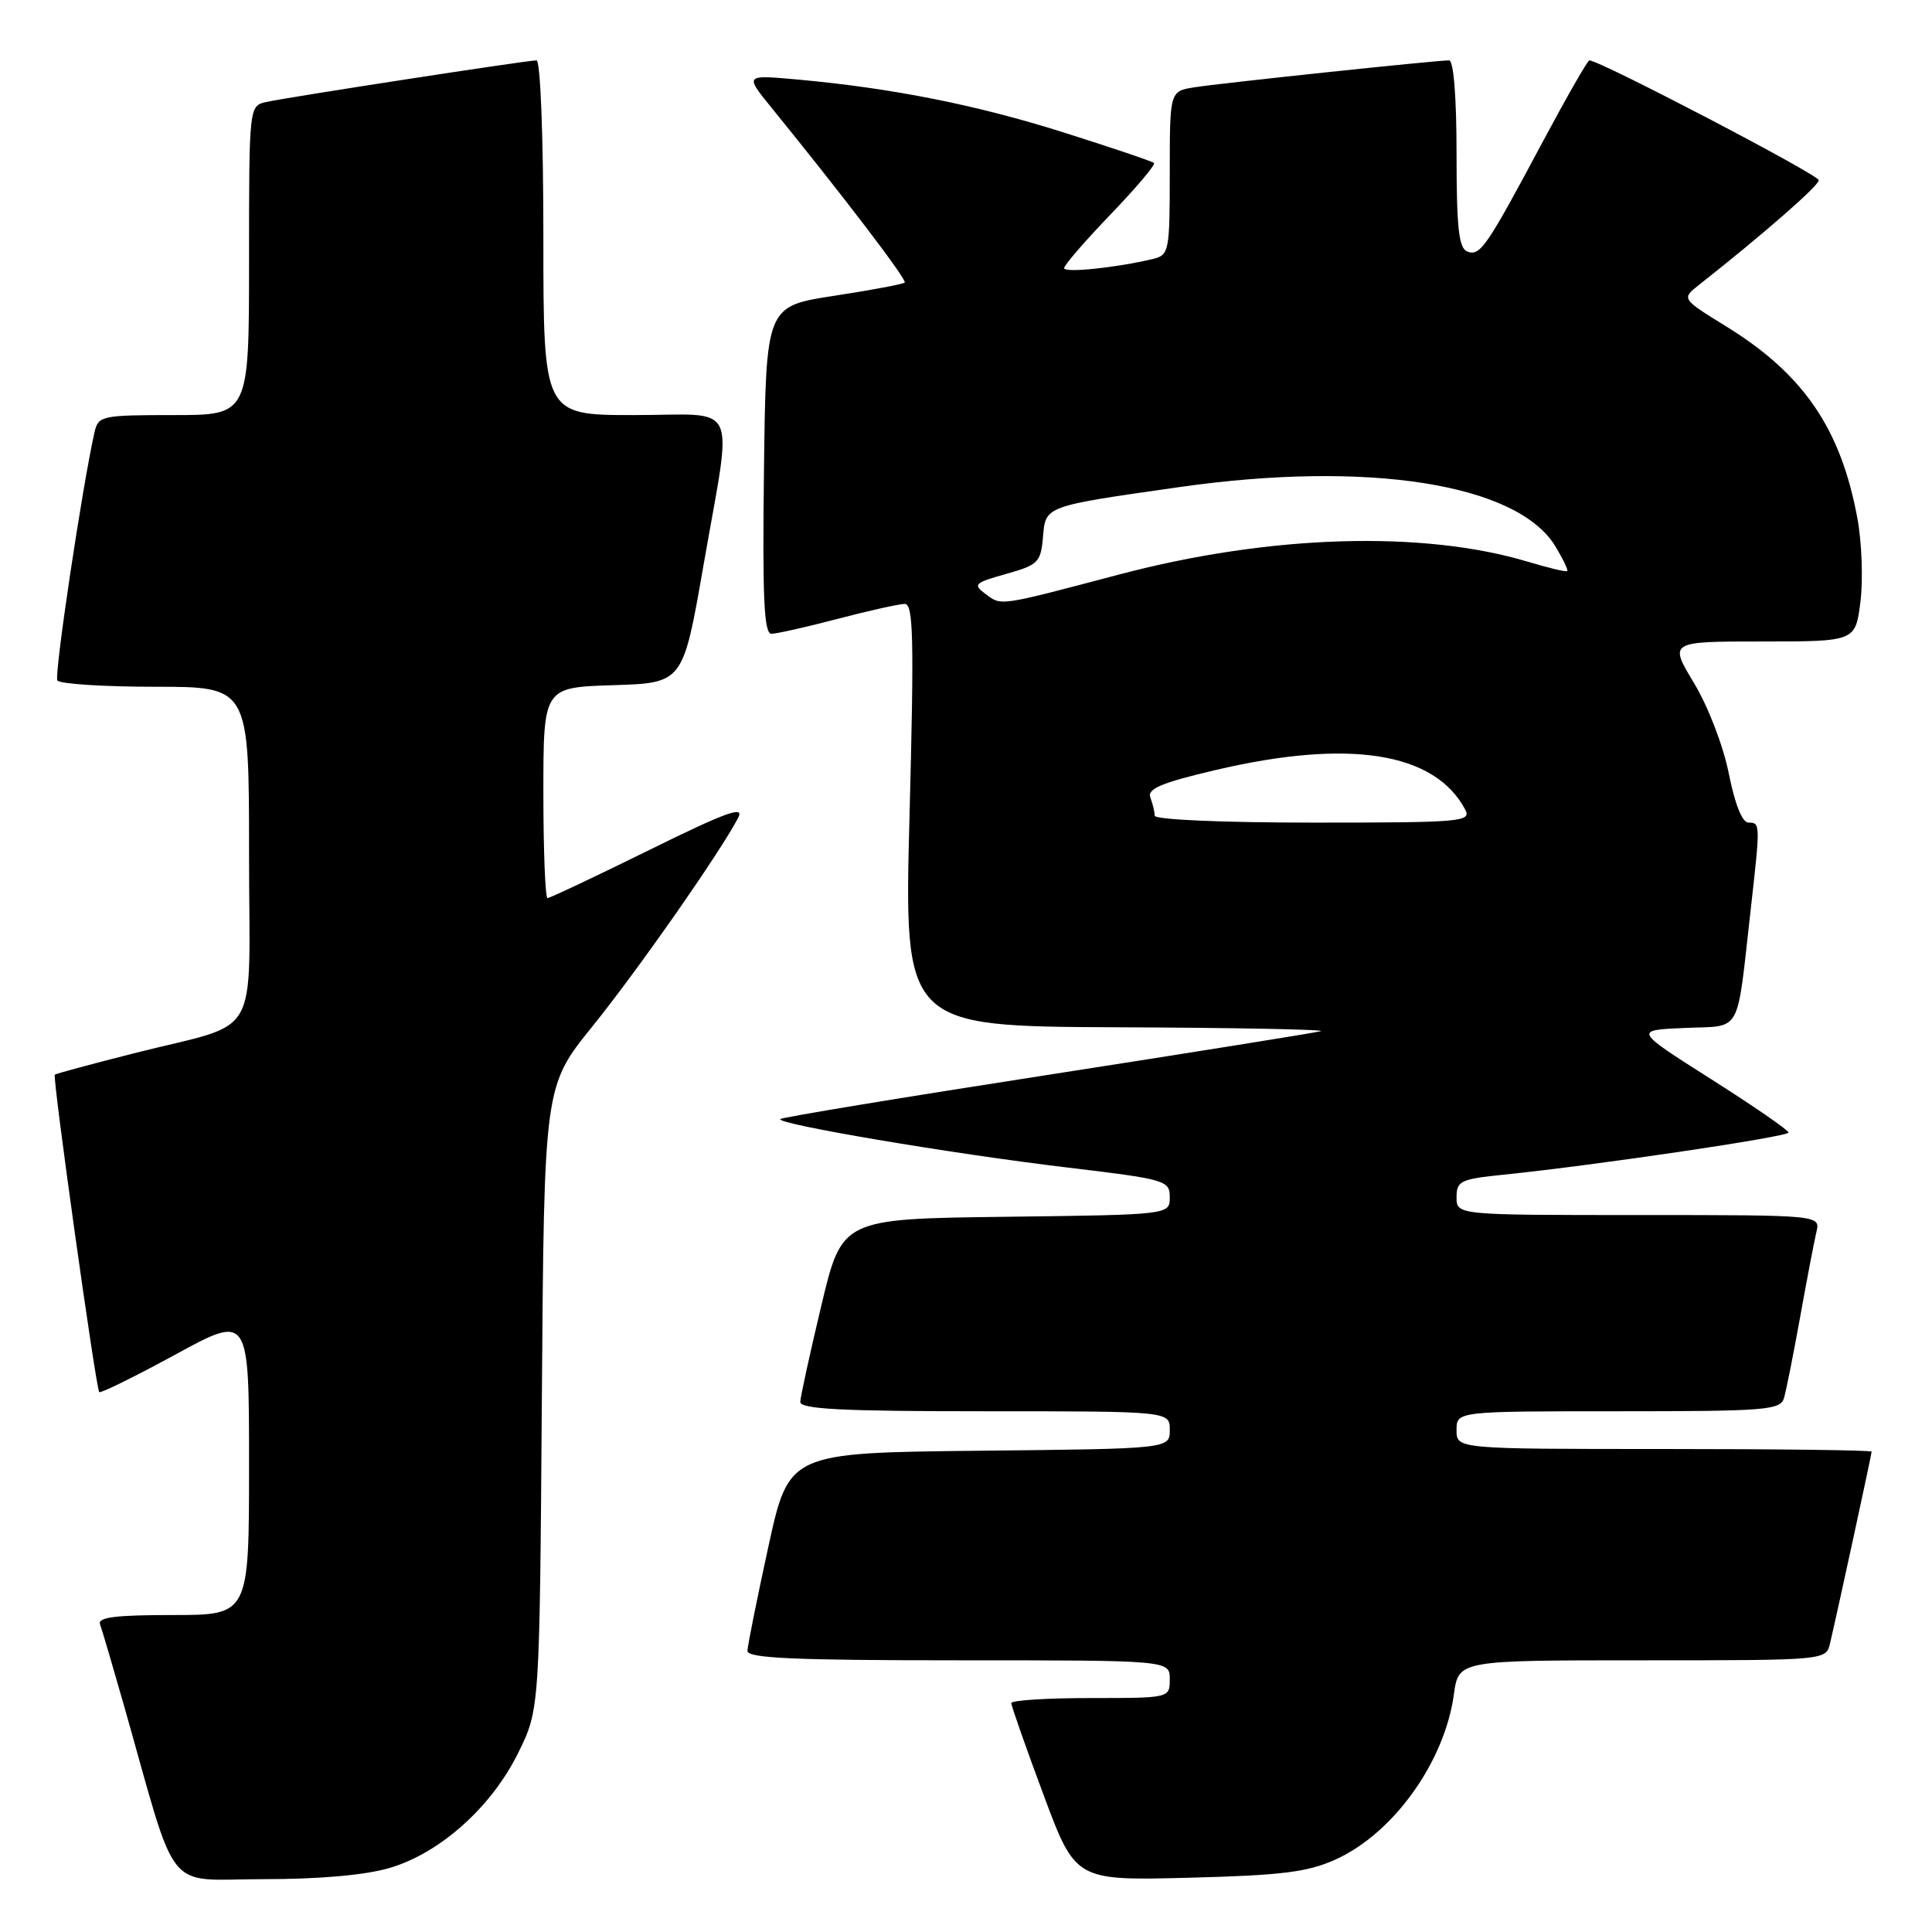 <?xml version="1.0" encoding="UTF-8" standalone="no"?>
<!DOCTYPE svg PUBLIC "-//W3C//DTD SVG 1.1//EN" "http://www.w3.org/Graphics/SVG/1.1/DTD/svg11.dtd" >
<svg xmlns="http://www.w3.org/2000/svg" xmlns:xlink="http://www.w3.org/1999/xlink" version="1.1" viewBox="0 0 256 256">
 <g >
 <path fill="currentColor"
d=" M 51.67 247.50 C 58.35 245.52 65.17 239.40 68.69 232.21 C 71.50 226.50 71.50 226.50 71.80 185.21 C 72.10 143.92 72.10 143.92 78.50 136.00 C 84.49 128.58 95.30 113.12 97.80 108.39 C 98.69 106.71 96.35 107.55 86.01 112.64 C 78.91 116.14 72.86 119.00 72.55 119.00 C 72.25 119.00 72.00 112.72 72.00 105.04 C 72.00 91.08 72.00 91.08 81.25 90.79 C 90.50 90.50 90.50 90.50 93.20 75.00 C 97.09 52.61 98.19 55.00 84.00 55.00 C 72.00 55.00 72.00 55.00 72.00 31.50 C 72.00 18.03 71.61 8.00 71.09 8.00 C 69.79 8.00 37.96 12.91 35.25 13.52 C 33.01 14.04 33.00 14.10 33.00 34.52 C 33.00 55.00 33.00 55.00 23.02 55.00 C 13.49 55.00 13.02 55.10 12.53 57.25 C 10.91 64.38 7.16 89.44 7.60 90.16 C 7.88 90.62 13.72 91.00 20.56 91.00 C 33.00 91.00 33.00 91.00 33.00 113.02 C 33.00 138.52 34.91 135.21 17.70 139.58 C 12.09 141.00 7.40 142.27 7.26 142.40 C 6.93 142.73 12.72 184.06 13.15 184.46 C 13.34 184.64 17.89 182.40 23.25 179.48 C 33.00 174.16 33.00 174.16 33.00 194.08 C 33.00 214.00 33.00 214.00 22.89 214.00 C 15.22 214.00 12.90 214.30 13.26 215.25 C 13.52 215.94 14.94 220.78 16.43 226.00 C 23.69 251.58 21.62 249.00 34.86 249.00 C 42.40 249.00 48.45 248.46 51.67 247.50 Z  M 177.00 246.38 C 184.66 242.90 191.43 233.44 192.65 224.50 C 193.27 220.00 193.27 220.00 217.62 220.00 C 241.96 220.00 241.96 220.00 242.49 217.75 C 243.45 213.69 248.00 192.71 248.00 192.35 C 248.00 192.16 235.62 192.00 220.50 192.00 C 193.00 192.00 193.00 192.00 193.00 189.50 C 193.00 187.00 193.00 187.00 214.43 187.00 C 233.98 187.00 235.91 186.85 236.39 185.25 C 236.67 184.29 237.64 179.45 238.53 174.50 C 239.42 169.55 240.39 164.49 240.68 163.25 C 241.22 161.00 241.22 161.00 217.11 161.00 C 193.00 161.00 193.00 161.00 193.00 158.64 C 193.00 156.48 193.53 156.23 199.25 155.65 C 211.34 154.42 237.00 150.62 236.99 150.07 C 236.98 149.75 232.37 146.57 226.74 143.00 C 216.50 136.50 216.50 136.50 223.21 136.21 C 230.93 135.87 230.06 137.42 231.98 120.50 C 233.26 109.11 233.26 109.00 231.68 109.00 C 230.86 109.00 229.88 106.56 229.08 102.52 C 228.35 98.85 226.35 93.64 224.47 90.52 C 221.15 85.00 221.15 85.00 233.50 85.00 C 245.86 85.00 245.86 85.00 246.52 79.71 C 246.88 76.80 246.70 71.83 246.11 68.66 C 243.92 56.81 238.99 49.59 228.79 43.29 C 222.79 39.59 222.79 39.59 225.15 37.73 C 233.66 31.02 241.00 24.61 241.00 23.88 C 241.00 23.16 211.96 8.00 210.60 8.00 C 210.37 8.00 207.60 12.84 204.44 18.75 C 196.96 32.77 196.13 33.99 194.42 33.33 C 193.30 32.90 193.00 30.19 193.00 20.39 C 193.00 12.84 192.61 8.00 192.01 8.00 C 190.26 8.00 161.63 11.03 158.25 11.57 C 155.00 12.09 155.00 12.09 155.00 22.94 C 155.00 33.36 154.91 33.80 152.75 34.32 C 147.87 35.48 141.00 36.19 141.00 35.53 C 141.00 35.14 143.77 31.94 147.16 28.41 C 150.55 24.88 153.14 21.82 152.91 21.60 C 152.69 21.38 147.32 19.57 141.00 17.57 C 129.37 13.89 118.19 11.67 105.59 10.53 C 98.69 9.91 98.69 9.91 102.18 14.21 C 111.87 26.14 120.23 37.11 119.88 37.44 C 119.67 37.65 115.45 38.44 110.50 39.20 C 101.50 40.58 101.50 40.58 101.23 62.29 C 101.02 79.32 101.23 84.00 102.23 83.98 C 102.93 83.97 106.88 83.08 111.00 82.00 C 115.12 80.92 119.12 80.03 119.88 80.02 C 121.03 80.00 121.13 84.53 120.52 108.00 C 119.78 136.00 119.78 136.00 148.14 136.12 C 163.74 136.18 175.82 136.42 175.00 136.64 C 174.18 136.86 157.82 139.48 138.65 142.46 C 119.48 145.43 103.62 148.05 103.39 148.28 C 102.74 148.92 126.07 152.87 141.25 154.68 C 154.49 156.26 155.00 156.41 155.00 158.64 C 155.00 160.96 155.00 160.96 133.28 161.23 C 111.57 161.50 111.57 161.50 108.83 173.00 C 107.32 179.32 106.07 185.06 106.04 185.75 C 106.01 186.72 111.54 187.00 130.50 187.00 C 155.00 187.00 155.00 187.00 155.00 189.48 C 155.00 191.97 155.00 191.97 129.77 192.23 C 104.53 192.50 104.53 192.50 101.80 205.00 C 100.30 211.88 99.06 218.06 99.04 218.75 C 99.01 219.72 105.25 220.00 127.00 220.00 C 155.00 220.00 155.00 220.00 155.00 222.50 C 155.00 225.00 155.00 225.00 144.50 225.00 C 138.72 225.00 134.00 225.30 134.00 225.67 C 134.00 226.03 135.91 231.48 138.25 237.76 C 142.50 249.19 142.50 249.19 157.50 248.81 C 169.92 248.49 173.27 248.07 177.00 246.38 Z  M 153.00 108.08 C 153.00 107.58 152.74 106.50 152.43 105.68 C 151.99 104.52 153.86 103.73 161.04 102.04 C 178.76 97.88 190.07 99.66 194.13 107.24 C 195.01 108.89 193.81 109.00 174.04 109.00 C 161.93 109.00 153.00 108.61 153.00 108.08 Z  M 130.62 78.73 C 128.88 77.44 129.08 77.24 133.31 76.05 C 137.57 74.86 137.91 74.51 138.20 71.17 C 138.55 67.02 138.32 67.10 156.28 64.54 C 181.25 60.98 201.04 64.09 206.08 72.37 C 207.09 74.04 207.81 75.52 207.67 75.67 C 207.52 75.81 205.20 75.26 202.51 74.45 C 188.52 70.24 168.24 70.86 148.35 76.11 C 132.21 80.37 132.73 80.29 130.62 78.73 Z "/>
</g>
</svg>